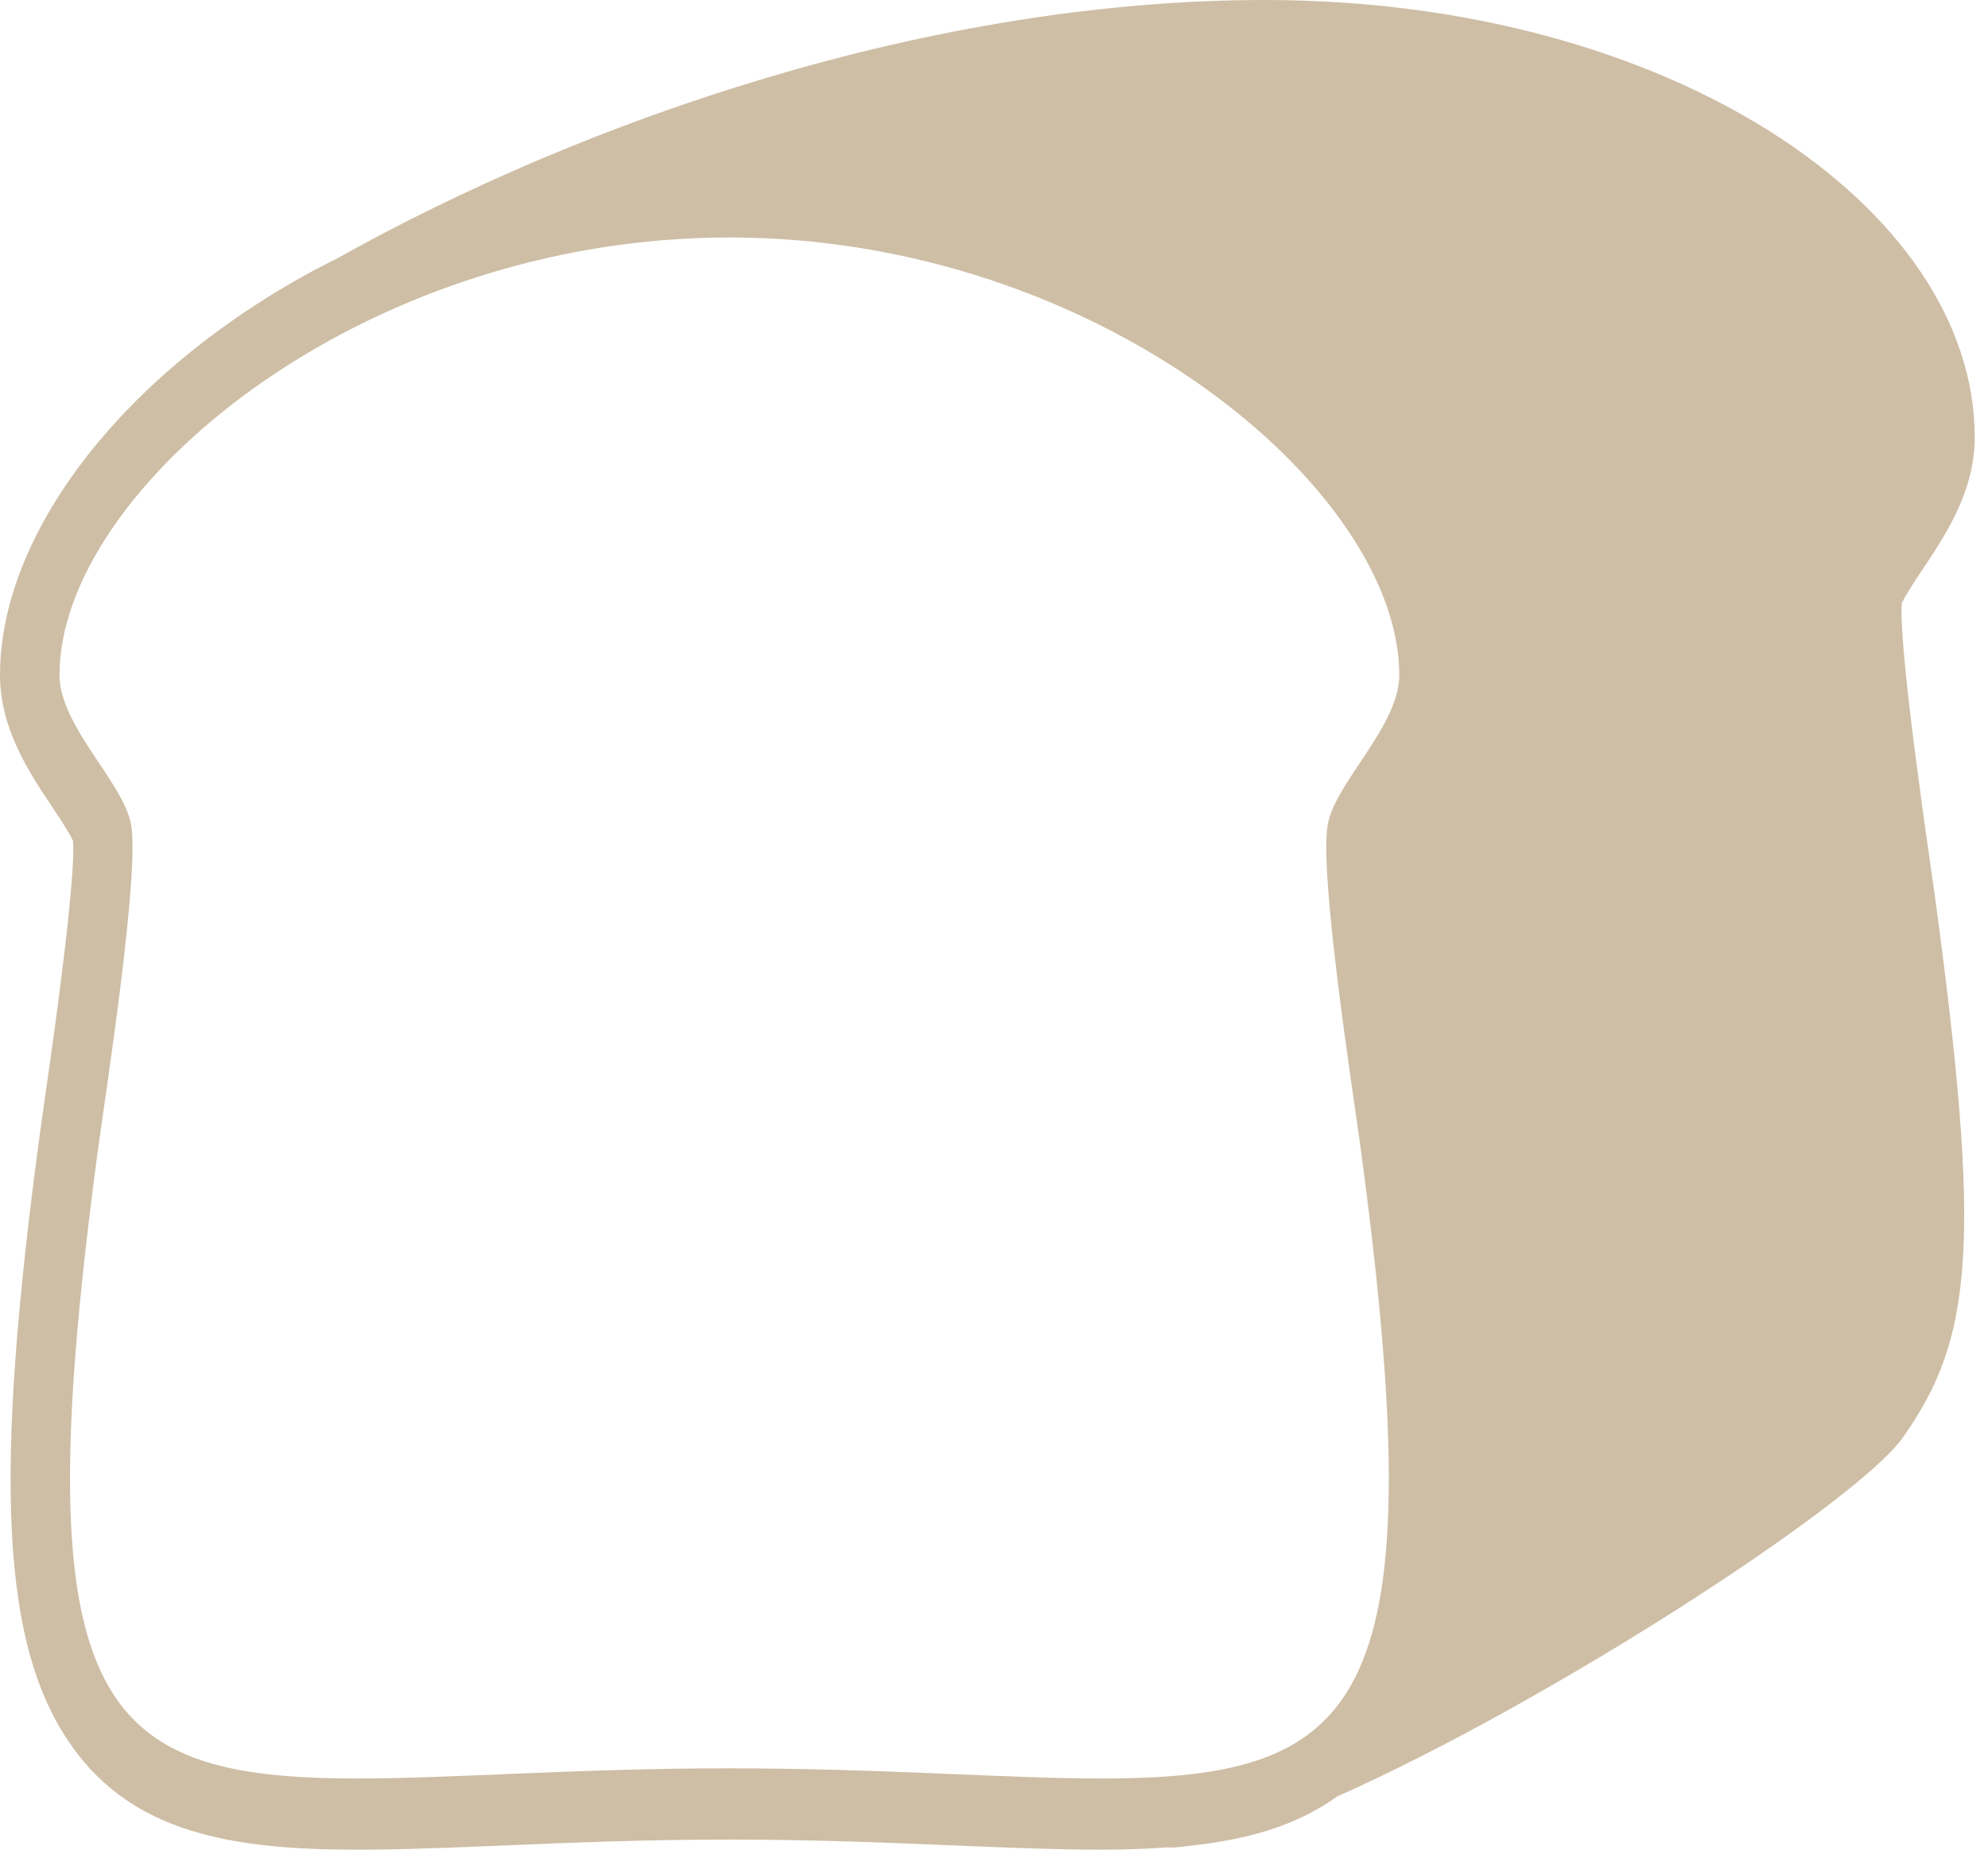 <svg width="52" height="49" viewBox="0 0 52 49" fill="none" xmlns="http://www.w3.org/2000/svg">
<path d="M50.486 22.572C49.816 17.911 49.708 16.297 49.745 15.783C49.831 15.588 50.1 15.181 50.283 14.907C50.895 13.991 51.653 12.852 51.653 11.445C51.653 5.418 43.661 0 33.091 0C24.302 0 15.23 3.168 8.837 6.752C7.605 7.361 6.435 8.089 5.343 8.926C5.329 8.935 5.316 8.944 5.302 8.952C5.3 8.954 5.3 8.957 5.299 8.96C2.017 11.502 0 14.728 0 17.659C0 19.065 0.758 20.204 1.371 21.12C1.556 21.398 1.828 21.808 1.91 22.002C1.949 22.471 1.848 24.066 1.167 28.788C1.122 29.11 1.083 29.371 1.058 29.552C-0.188 38.715 0.035 43.089 1.885 45.695C3.479 47.937 6.019 48.395 9.345 48.395C10.5 48.395 11.81 48.341 13.196 48.284C14.933 48.211 16.9 48.13 19.079 48.13C21.258 48.13 23.227 48.211 24.962 48.284C26.349 48.342 27.657 48.395 28.813 48.395C29.43 48.395 30.009 48.372 30.571 48.332L30.568 48.341C30.738 48.341 30.93 48.32 31.133 48.291C32.641 48.132 33.929 47.759 34.978 47.001C40.566 44.519 48.571 39.304 49.768 37.617C51.619 35.012 51.843 32.501 50.596 23.338C50.57 23.157 50.531 22.895 50.486 22.572ZM35.564 29.85C37.566 44.559 35.733 46.532 28.813 46.532C26.274 46.532 23.049 46.266 19.079 46.266C15.108 46.266 11.884 46.532 9.345 46.532C2.426 46.532 0.593 44.558 2.594 29.85C2.772 28.552 3.654 22.867 3.43 21.58C3.236 20.475 1.556 19 1.556 17.659C1.556 12.817 9.402 6.213 19.079 6.213C28.756 6.213 36.601 12.818 36.601 17.659C36.601 19 34.922 20.475 34.728 21.58C34.502 22.867 35.386 28.552 35.564 29.85Z" fill="#CEBEA5"/>
</svg>
